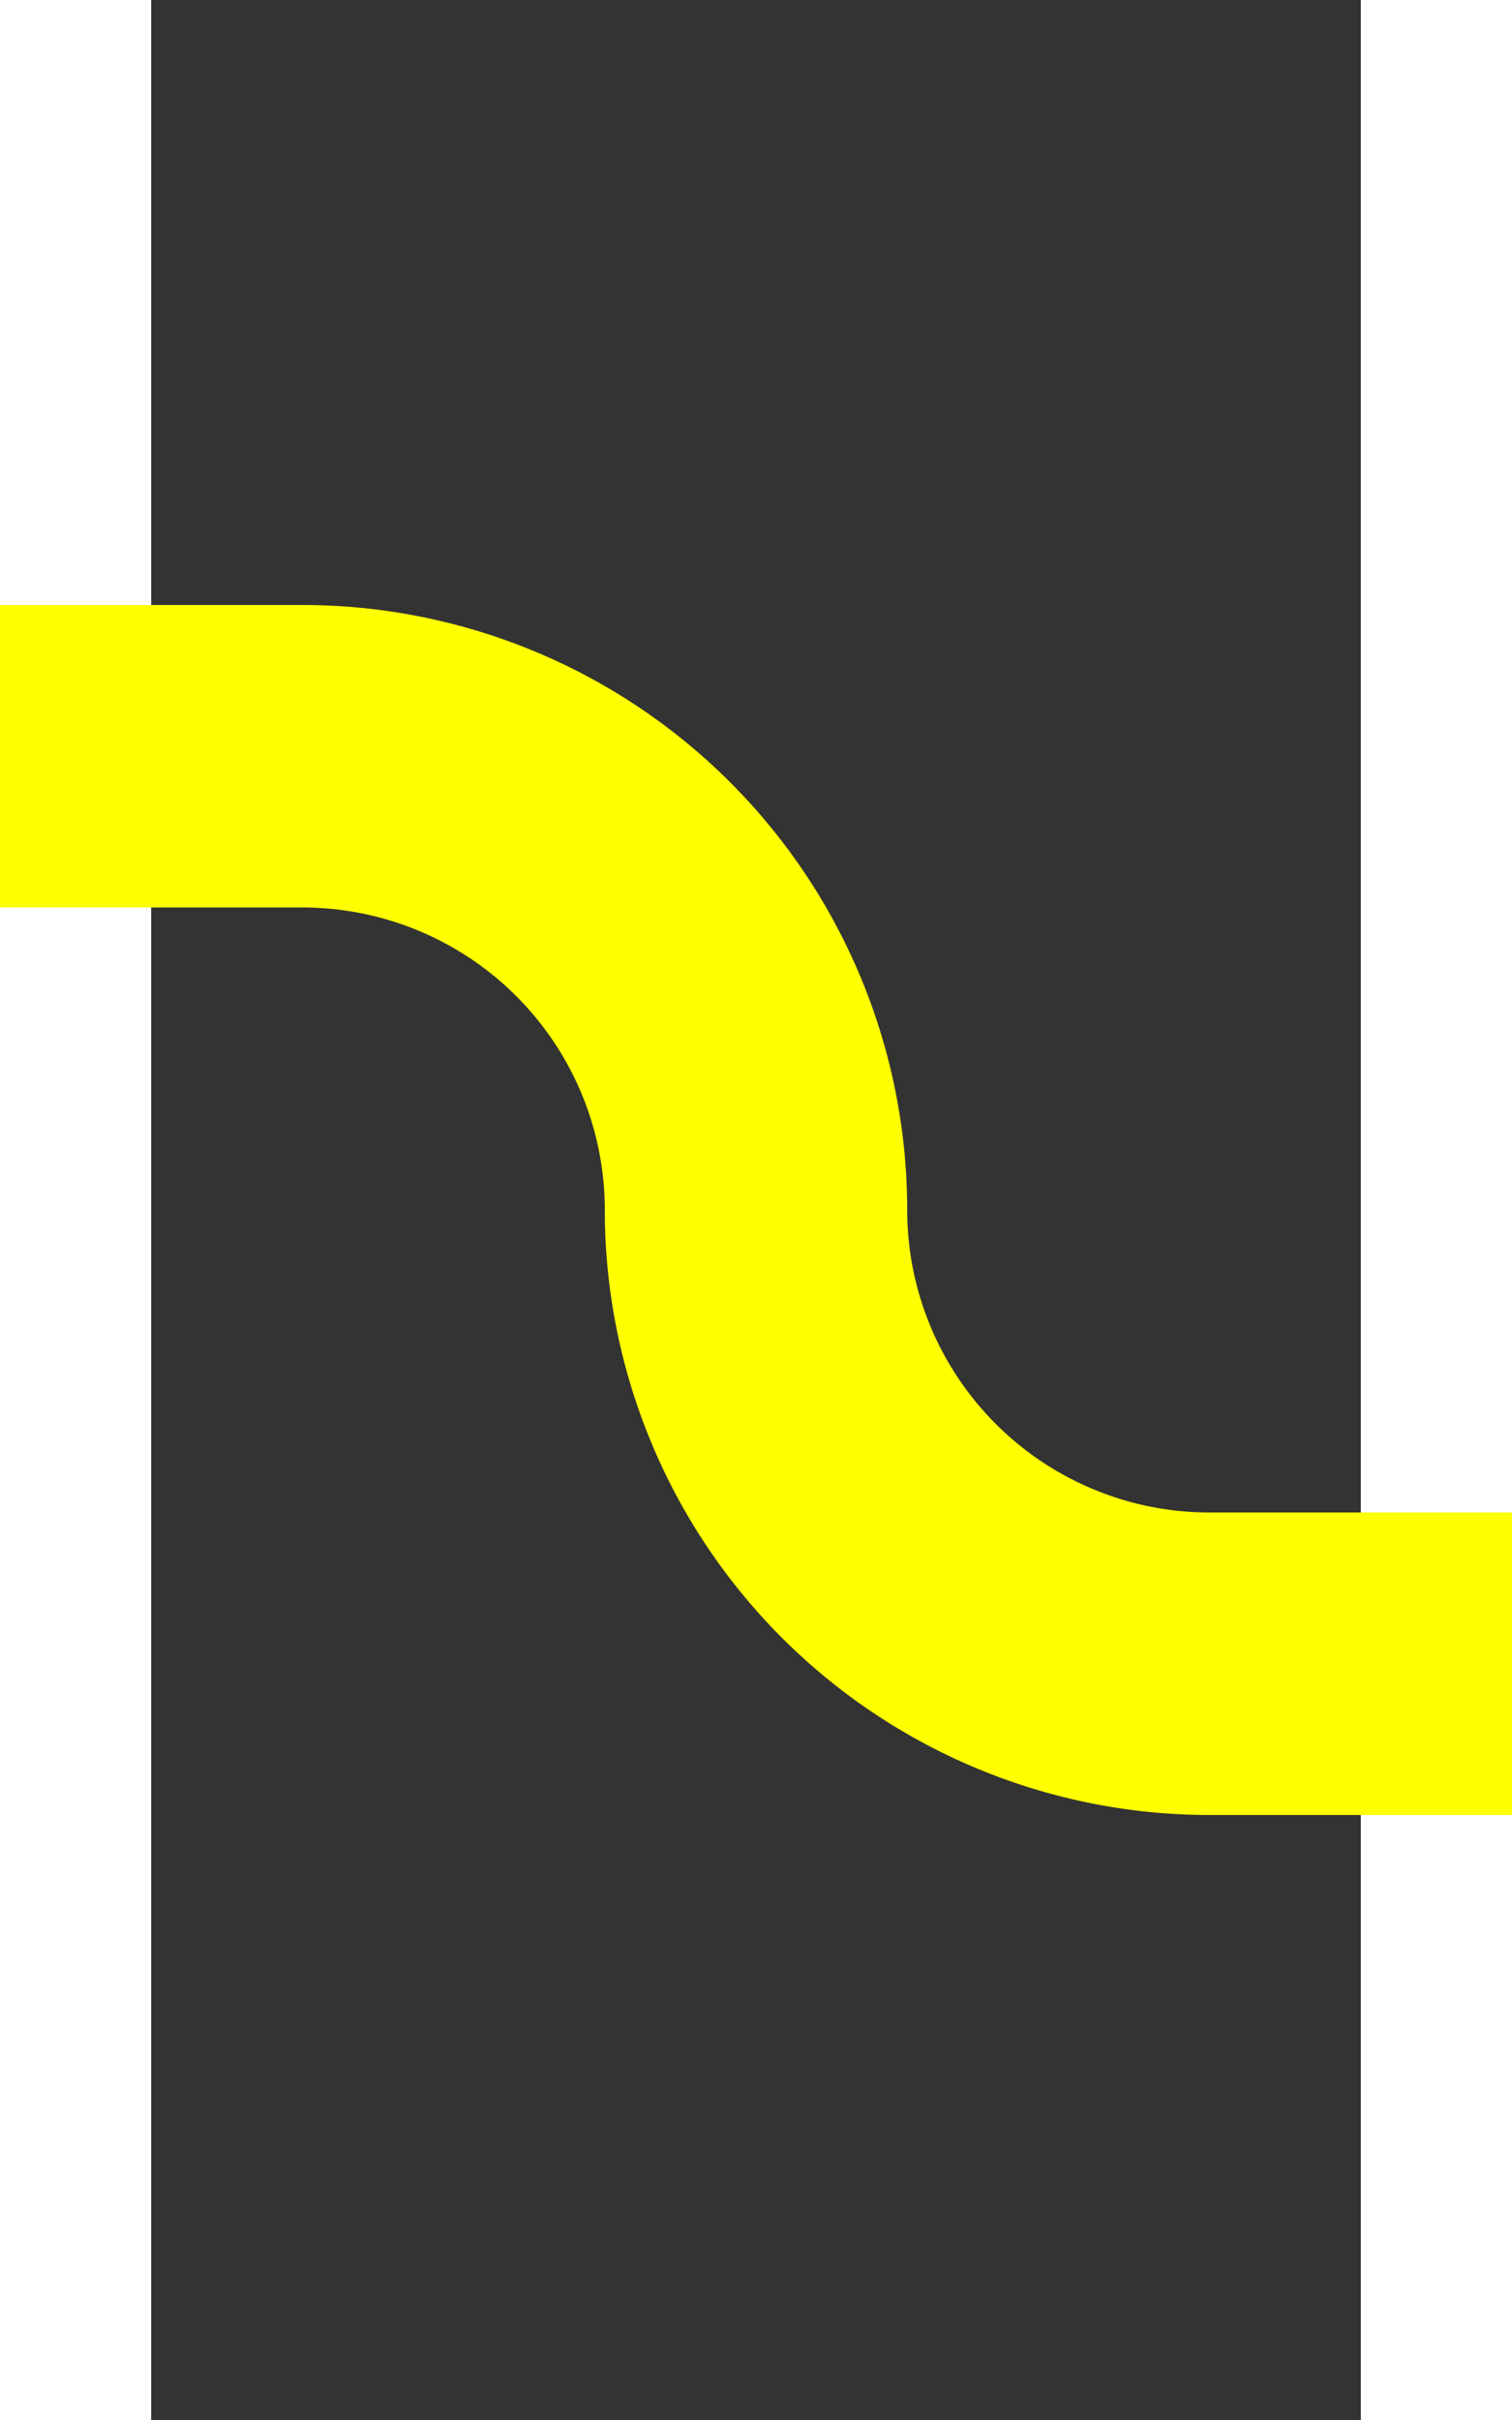 ﻿<?xml version="1.0" encoding="utf-8"?>
<svg version="1.1" xmlns:xlink="http://www.w3.org/1999/xlink" width="10px" height="16px" preserveAspectRatio="xMidYMin meet" viewBox="300 74  8 16" xmlns="http://www.w3.org/2000/svg">
  <rect x="300" y="74" width="8" height="16" fill="#333333" stroke="none"/>
  <path d="M 355 85  L 307 85  A 3 3 0 0 1 304 82 A 3 3 0 0 0 301 79 L 259 79  " stroke-width="2" stroke="#ffff00" fill="none" />
  <path d="M 260 71.4  L 253 79  L 260 86.6  L 260 71.4  Z " fill-rule="nonzero" fill="#ffff00" stroke="none" />
</svg>